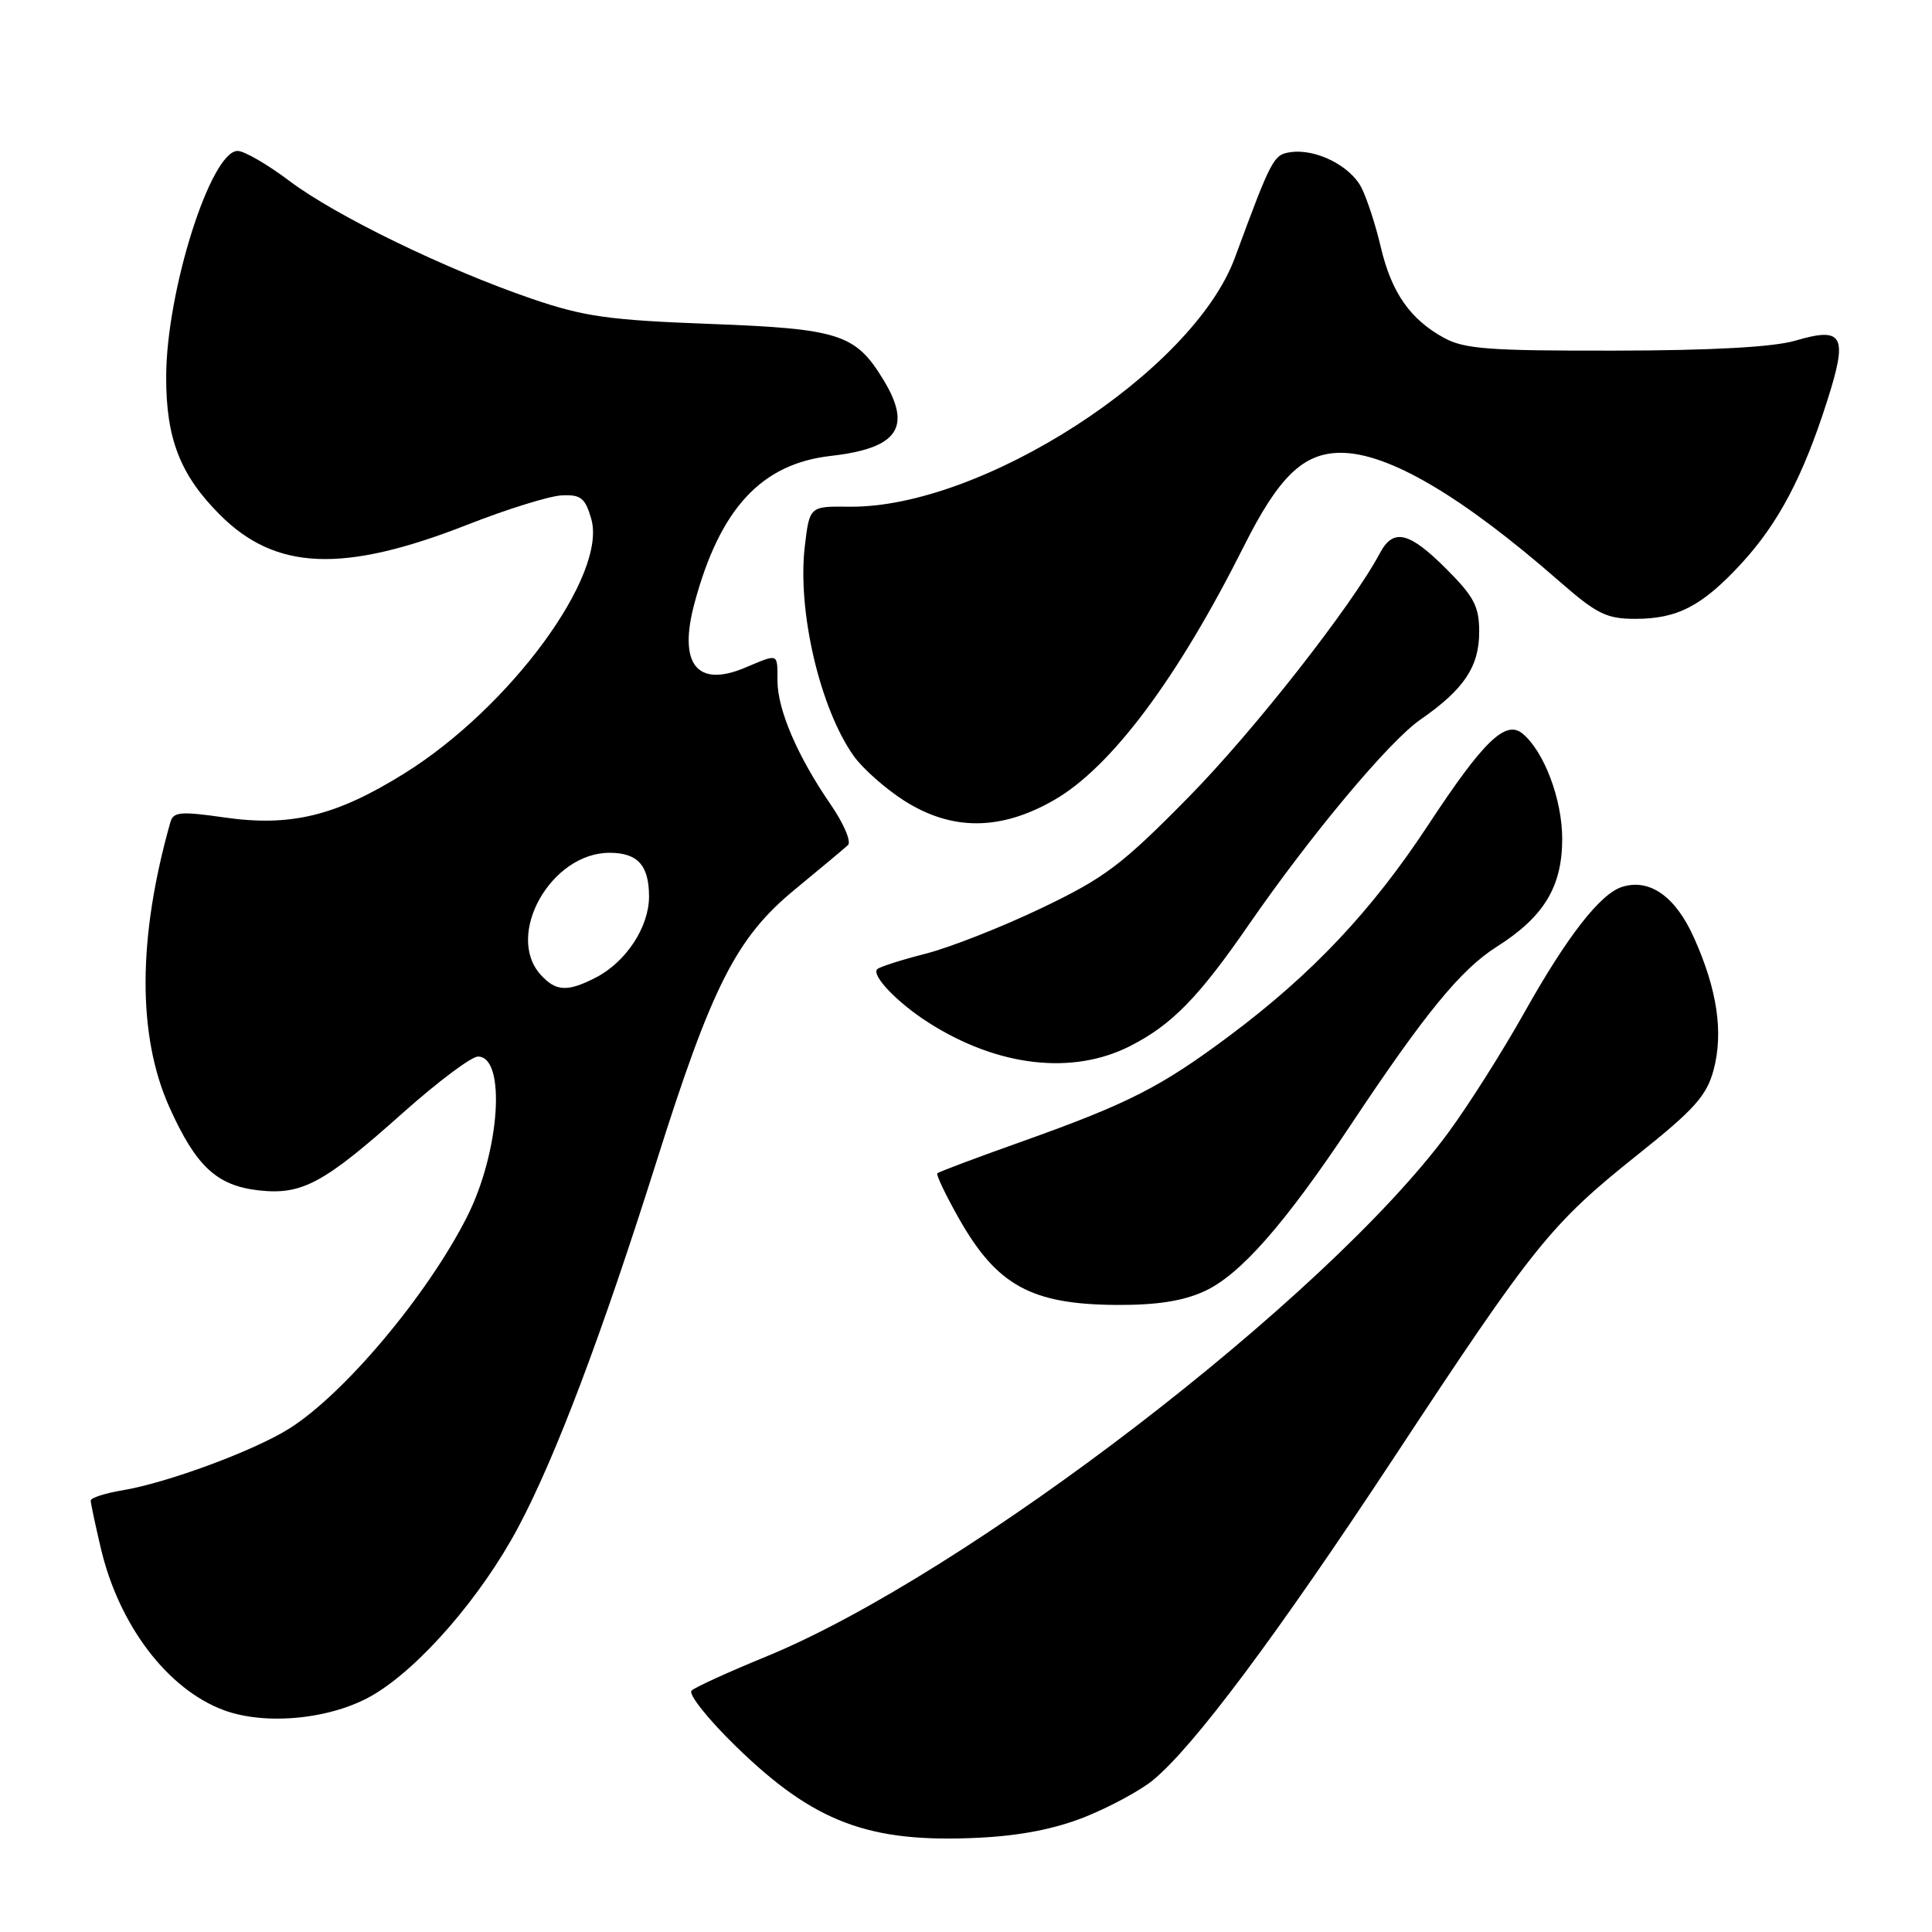 <?xml version="1.0" encoding="UTF-8" standalone="no"?>
<!DOCTYPE svg PUBLIC "-//W3C//DTD SVG 1.1//EN" "http://www.w3.org/Graphics/SVG/1.1/DTD/svg11.dtd" >
<svg xmlns="http://www.w3.org/2000/svg" xmlns:xlink="http://www.w3.org/1999/xlink" version="1.1" viewBox="0 0 256 256">
 <g >
 <path fill="currentColor"
d=" M 143.88 240.71 C 147.14 239.39 151.13 237.23 152.75 235.90 C 158.14 231.49 169.17 216.72 184.80 193.00 C 203.30 164.91 205.52 162.16 217.04 152.97 C 224.49 147.03 226.14 145.19 227.05 141.81 C 228.39 136.83 227.55 131.13 224.46 124.25 C 222.02 118.79 218.58 116.36 214.93 117.52 C 212.03 118.44 207.63 124.10 202.00 134.14 C 199.11 139.29 194.57 146.47 191.89 150.10 C 175.78 171.98 128.05 208.63 101.50 219.51 C 96.55 221.54 92.11 223.56 91.64 224.01 C 91.16 224.46 93.79 227.77 97.48 231.37 C 107.86 241.49 115.12 244.23 129.72 243.51 C 135.31 243.23 139.85 242.33 143.88 240.71 Z  M 49.40 224.61 C 55.64 220.96 63.80 211.53 68.68 202.35 C 73.60 193.11 79.73 176.89 86.96 154.00 C 94.33 130.63 97.57 124.25 105.28 117.90 C 108.70 115.08 111.89 112.42 112.36 111.98 C 112.83 111.54 111.80 109.11 110.06 106.59 C 105.69 100.24 103.05 94.10 103.02 90.25 C 103.00 86.47 103.25 86.58 98.68 88.49 C 92.32 91.15 89.85 87.97 92.03 79.90 C 95.40 67.38 100.89 61.45 110.09 60.41 C 118.99 59.40 120.90 56.63 117.04 50.30 C 113.36 44.25 111.19 43.56 94.05 42.92 C 80.67 42.42 77.38 41.95 70.50 39.60 C 59.09 35.70 44.47 28.59 38.34 23.97 C 35.45 21.79 32.37 20.00 31.49 20.00 C 27.93 20.00 22.05 38.54 22.02 49.88 C 21.99 58.09 23.86 62.92 29.11 68.18 C 36.51 75.62 45.50 75.98 62.00 69.50 C 67.22 67.45 72.83 65.71 74.45 65.64 C 76.96 65.52 77.54 65.98 78.34 68.74 C 80.50 76.17 67.62 93.73 53.60 102.47 C 44.53 108.12 38.54 109.59 29.68 108.31 C 23.95 107.49 22.96 107.57 22.58 108.93 C 18.24 124.26 18.19 137.23 22.45 146.72 C 25.97 154.54 28.71 157.10 34.27 157.73 C 40.01 158.37 42.88 156.83 53.36 147.48 C 57.97 143.37 62.46 140.00 63.33 140.00 C 67.11 140.00 66.24 152.67 61.86 161.28 C 56.62 171.61 45.64 184.68 38.35 189.28 C 33.70 192.22 22.21 196.47 16.25 197.47 C 13.91 197.86 12.01 198.47 12.02 198.84 C 12.02 199.20 12.63 202.04 13.36 205.15 C 15.76 215.35 22.19 223.83 29.64 226.60 C 35.23 228.68 43.96 227.80 49.40 224.61 Z  M 159.56 171.11 C 164.30 168.96 170.23 162.22 179.02 149.00 C 188.80 134.29 193.58 128.45 198.31 125.46 C 204.58 121.49 207.00 117.50 207.00 111.15 C 207.00 105.94 204.61 99.58 201.75 97.21 C 199.50 95.34 196.56 98.19 189.24 109.32 C 181.76 120.69 173.89 129.04 162.92 137.24 C 153.81 144.04 149.56 146.21 135.52 151.22 C 129.47 153.37 124.38 155.28 124.20 155.47 C 124.02 155.65 125.29 158.32 127.03 161.40 C 132.08 170.34 136.64 172.85 148.00 172.91 C 153.23 172.94 156.73 172.40 159.56 171.11 Z  M 149.78 138.59 C 155.29 135.78 158.84 132.14 165.49 122.50 C 173.71 110.61 184.06 98.23 188.20 95.36 C 193.98 91.36 196.00 88.34 196.00 83.73 C 196.00 80.35 195.33 79.07 191.63 75.37 C 186.73 70.47 184.63 69.96 182.87 73.25 C 179.14 80.26 166.17 96.80 157.50 105.62 C 148.63 114.63 146.42 116.30 138.00 120.33 C 132.78 122.83 125.87 125.55 122.65 126.37 C 119.44 127.19 116.55 128.11 116.24 128.42 C 115.42 129.24 118.95 132.91 123.08 135.53 C 132.24 141.36 142.15 142.49 149.78 138.59 Z  M 139.66 106.02 C 147.24 101.67 156.01 89.94 164.83 72.36 C 169.45 63.14 172.71 60.00 177.67 60.00 C 183.97 60.00 193.72 65.74 206.65 77.05 C 211.60 81.37 212.87 82.00 216.71 82.00 C 222.28 82.00 225.56 80.29 230.74 74.67 C 235.62 69.37 238.89 63.20 242.07 53.25 C 244.90 44.43 244.29 43.26 237.88 45.14 C 234.99 45.99 226.85 46.44 214.00 46.46 C 197.35 46.49 194.04 46.25 191.34 44.77 C 186.85 42.31 184.38 38.77 182.96 32.74 C 182.29 29.86 181.14 26.33 180.41 24.89 C 178.94 21.97 174.33 19.66 170.97 20.17 C 168.75 20.50 168.49 20.98 163.62 34.17 C 158.03 49.29 130.05 67.35 112.53 67.14 C 107.27 67.08 107.27 67.08 106.64 72.40 C 105.63 80.96 108.66 93.90 113.13 100.18 C 114.33 101.86 117.35 104.53 119.85 106.12 C 126.14 110.11 132.59 110.08 139.66 106.02 Z  M 71.65 129.17 C 66.87 123.89 73.01 113.00 80.76 113.00 C 84.50 113.00 86.00 114.66 86.00 118.80 C 86.00 122.82 82.97 127.45 78.97 129.52 C 75.21 131.46 73.66 131.39 71.65 129.17 Z "/>
</g>
</svg>
